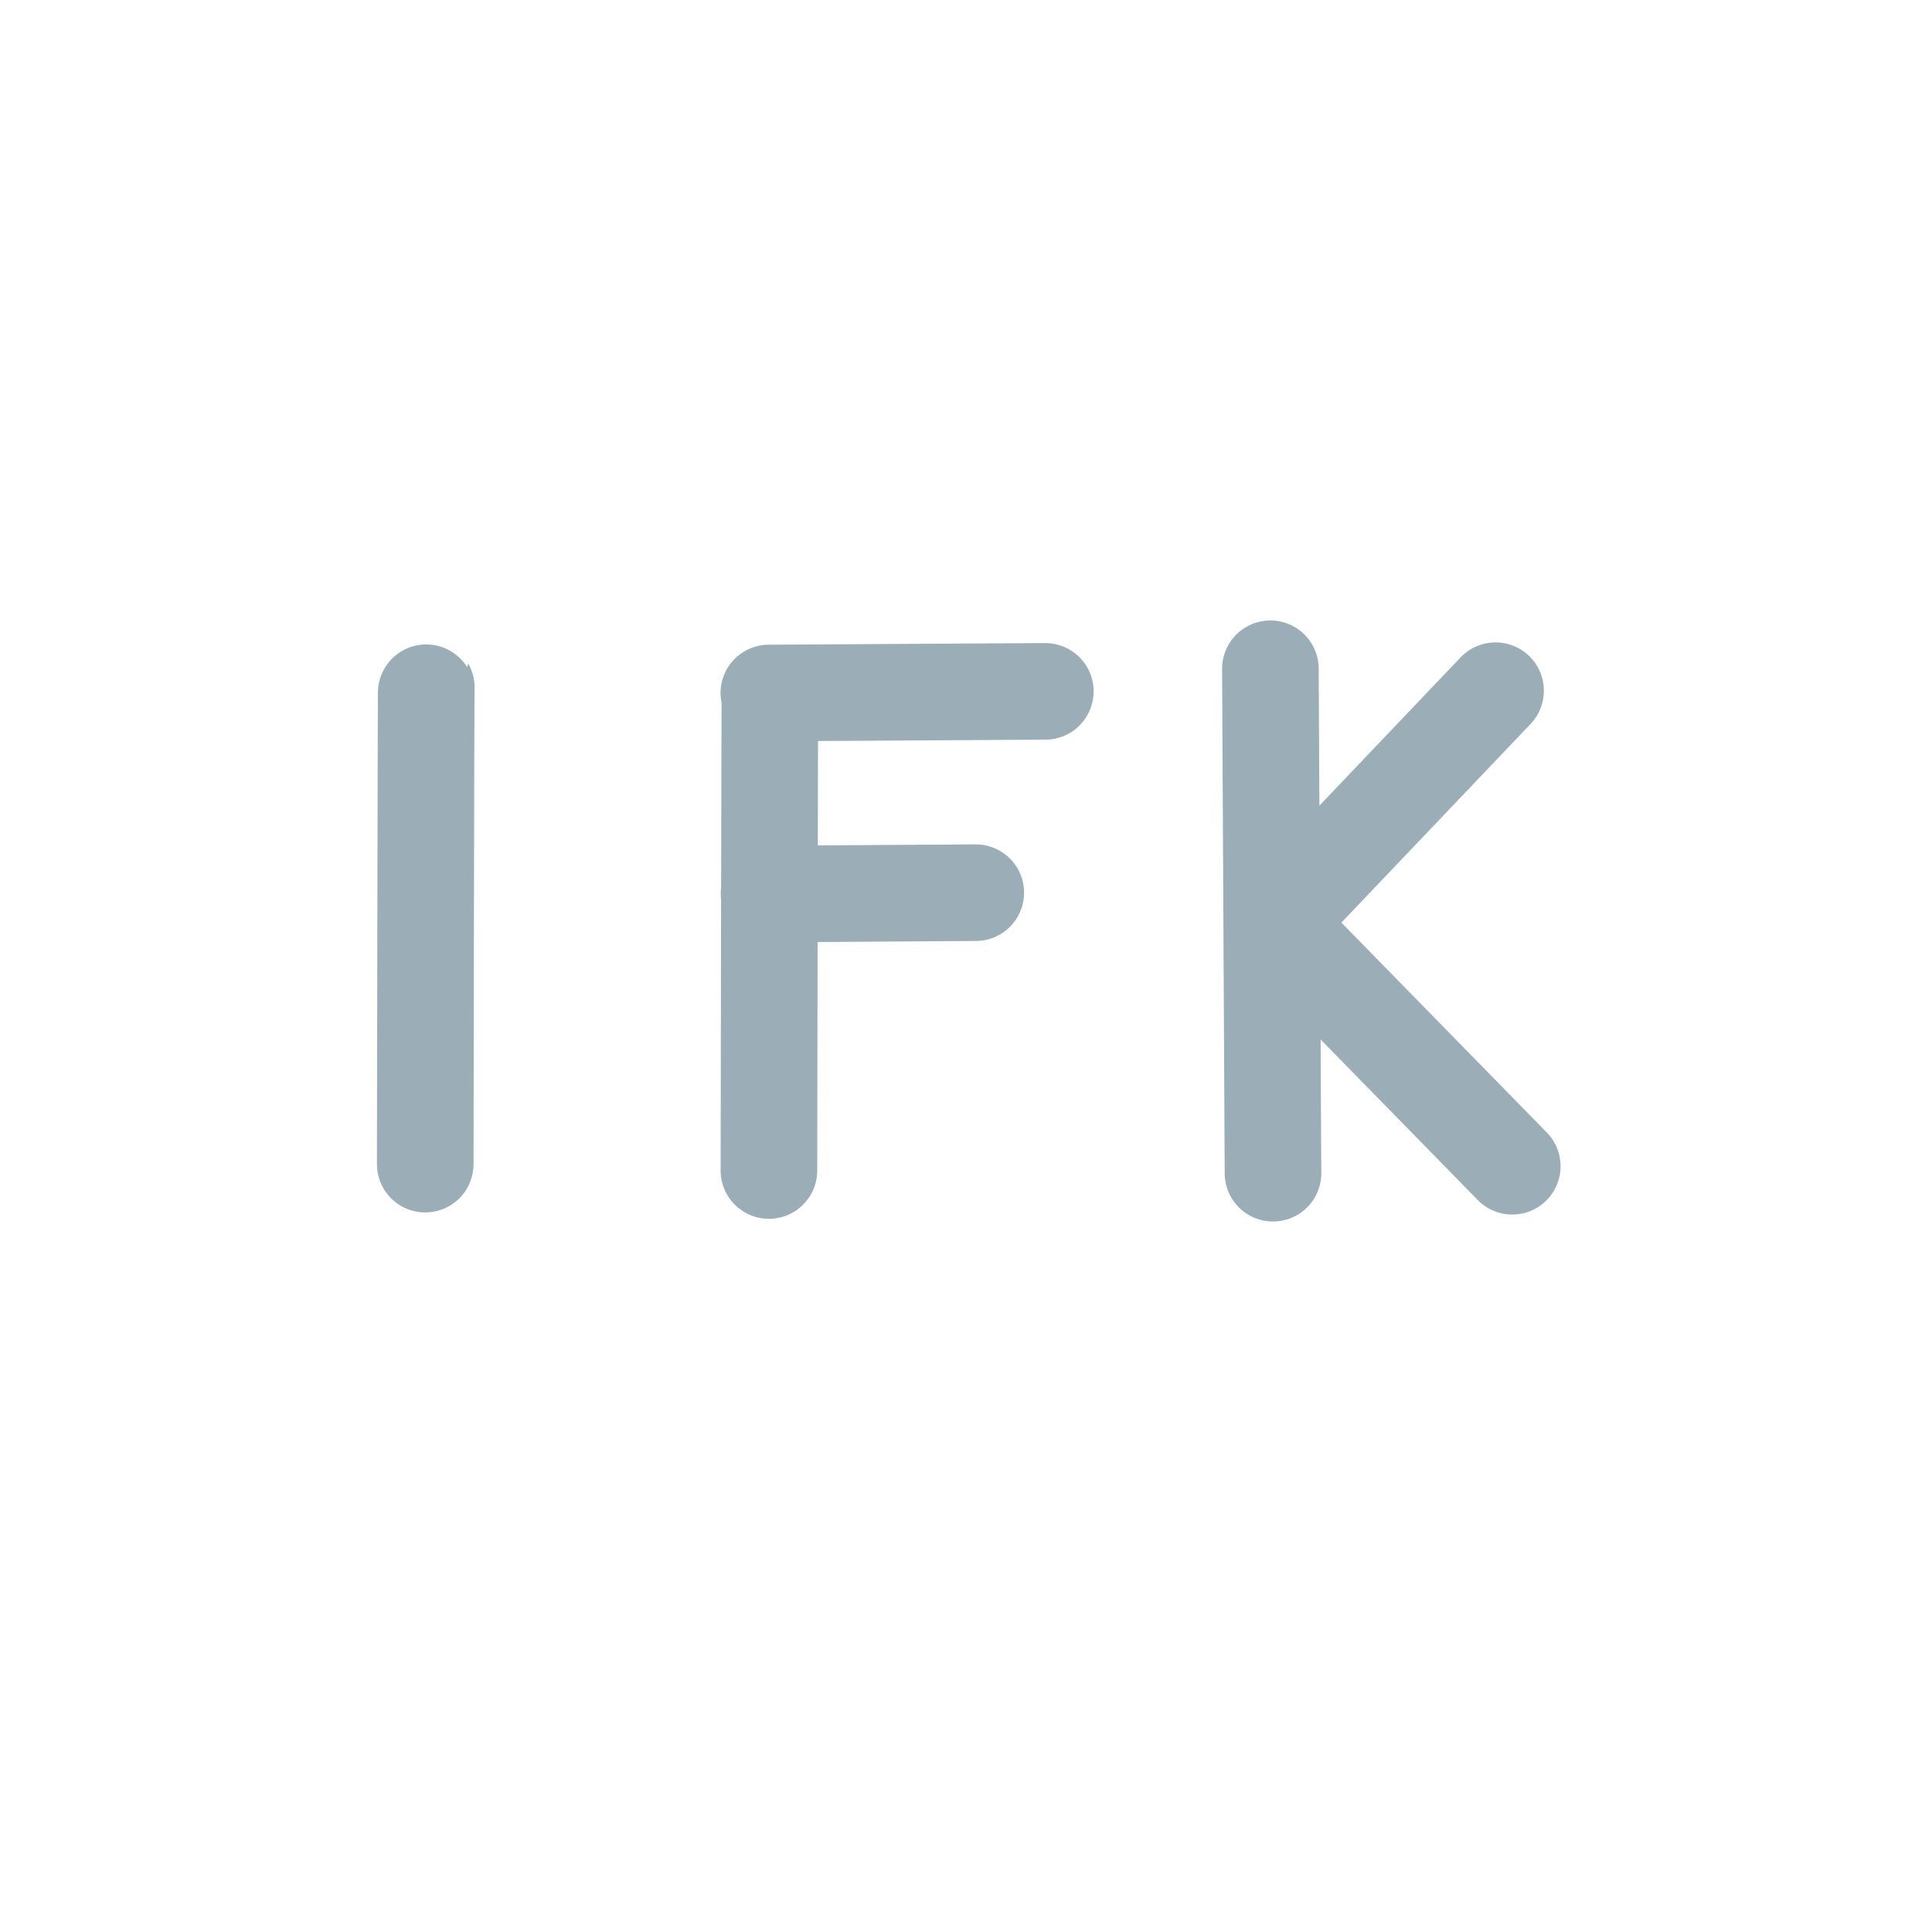 <?xml version="1.0" encoding="utf-8"?>
<svg width="20" height="20" viewBox="0 0 20 20" xmlns="http://www.w3.org/2000/svg">
  <g fill="none" fill-rule="evenodd">
    <path d="M 4.402 12.051 C 4.402 12.051 4.409 7.11 4.413 7.117 M 13.178 12.145 C 13.178 12.145 13.151 6.951 13.151 6.923" stroke="#9BAEB8" stroke-linecap="round" stroke-linejoin="round"/>
    <path d="M 7.96 12.117 C 7.96 12.117 7.967 7.176 7.971 7.183 M 7.961 9.255 L 10.101 9.241 M 7.959 7.174 L 10.821 7.157 M 15.655 12.073 L 13.208 9.573" stroke="#9BAEB8" stroke-linecap="round" stroke-linejoin="round"/>
    <path d="M 15.482 7.15 L 13.22 9.525" stroke="#9BAEB8" stroke-linecap="round" stroke-linejoin="round"/>
  </g>
</svg>
